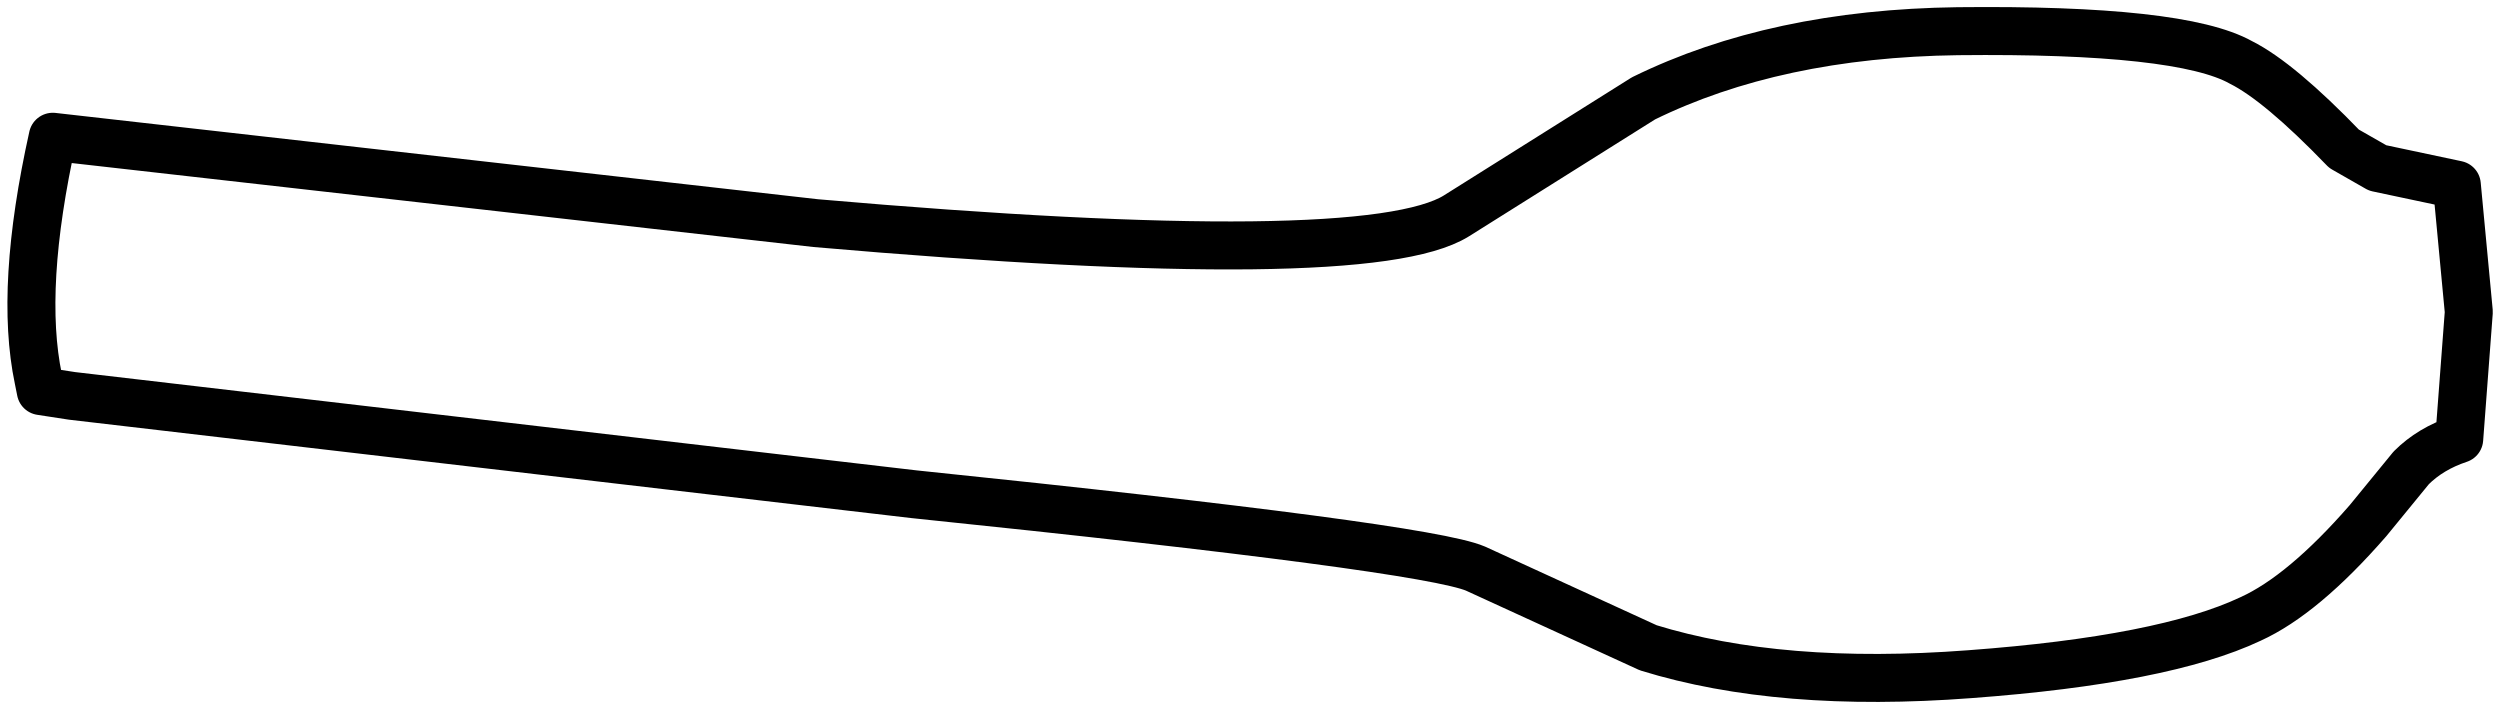 <?xml version="1.0" encoding="UTF-8" standalone="no"?>
<svg xmlns:xlink="http://www.w3.org/1999/xlink" height="14.8px" width="52.1px" xmlns="http://www.w3.org/2000/svg">
  <g transform="matrix(1.0, 0.0, 0.0, 1.0, 26.1, 8.35)">
    <path d="M25.1 -4.5 L25.35 -1.85 25.15 0.8 Q24.55 1.0 24.15 1.4 L23.25 2.5 Q21.9 4.05 20.8 4.55 19.0 5.4 14.95 5.7 11.0 6.0 8.25 5.15 L4.65 3.5 Q3.6 3.05 -7.05 1.95 L-24.6 -0.1 -25.25 -0.2 -25.3 -0.45 Q-25.7 -2.35 -25.0 -5.5 L-9.1 -3.7 Q2.4 -2.7 4.25 -3.85 L8.15 -6.3 Q10.9 -7.65 14.7 -7.7 19.35 -7.75 20.6 -7.05 21.4 -6.65 22.75 -5.25 L23.45 -4.85 25.1 -4.5" fill="#ffffff" fill-opacity="0.0" fill-rule="evenodd" stroke="none"/>
    <path d="M25.1 -4.5 L25.35 -1.85 25.15 0.8 Q24.55 1.0 24.15 1.4 L23.25 2.5 Q21.9 4.05 20.8 4.55 19.0 5.4 14.95 5.7 11.0 6.0 8.25 5.15 L4.65 3.5 Q3.6 3.05 -7.05 1.95 L-24.6 -0.1 -25.25 -0.2 -25.3 -0.45 Q-25.7 -2.35 -25.0 -5.5 L-9.1 -3.7 Q2.4 -2.7 4.25 -3.85 L8.15 -6.3 Q10.9 -7.65 14.7 -7.7 19.35 -7.75 20.6 -7.05 21.4 -6.65 22.75 -5.25 L23.45 -4.85 25.1 -4.5 Z" fill="none" stroke="#000000" stroke-linecap="square" stroke-linejoin="round" stroke-width="1.0"/>
  </g>
</svg>
